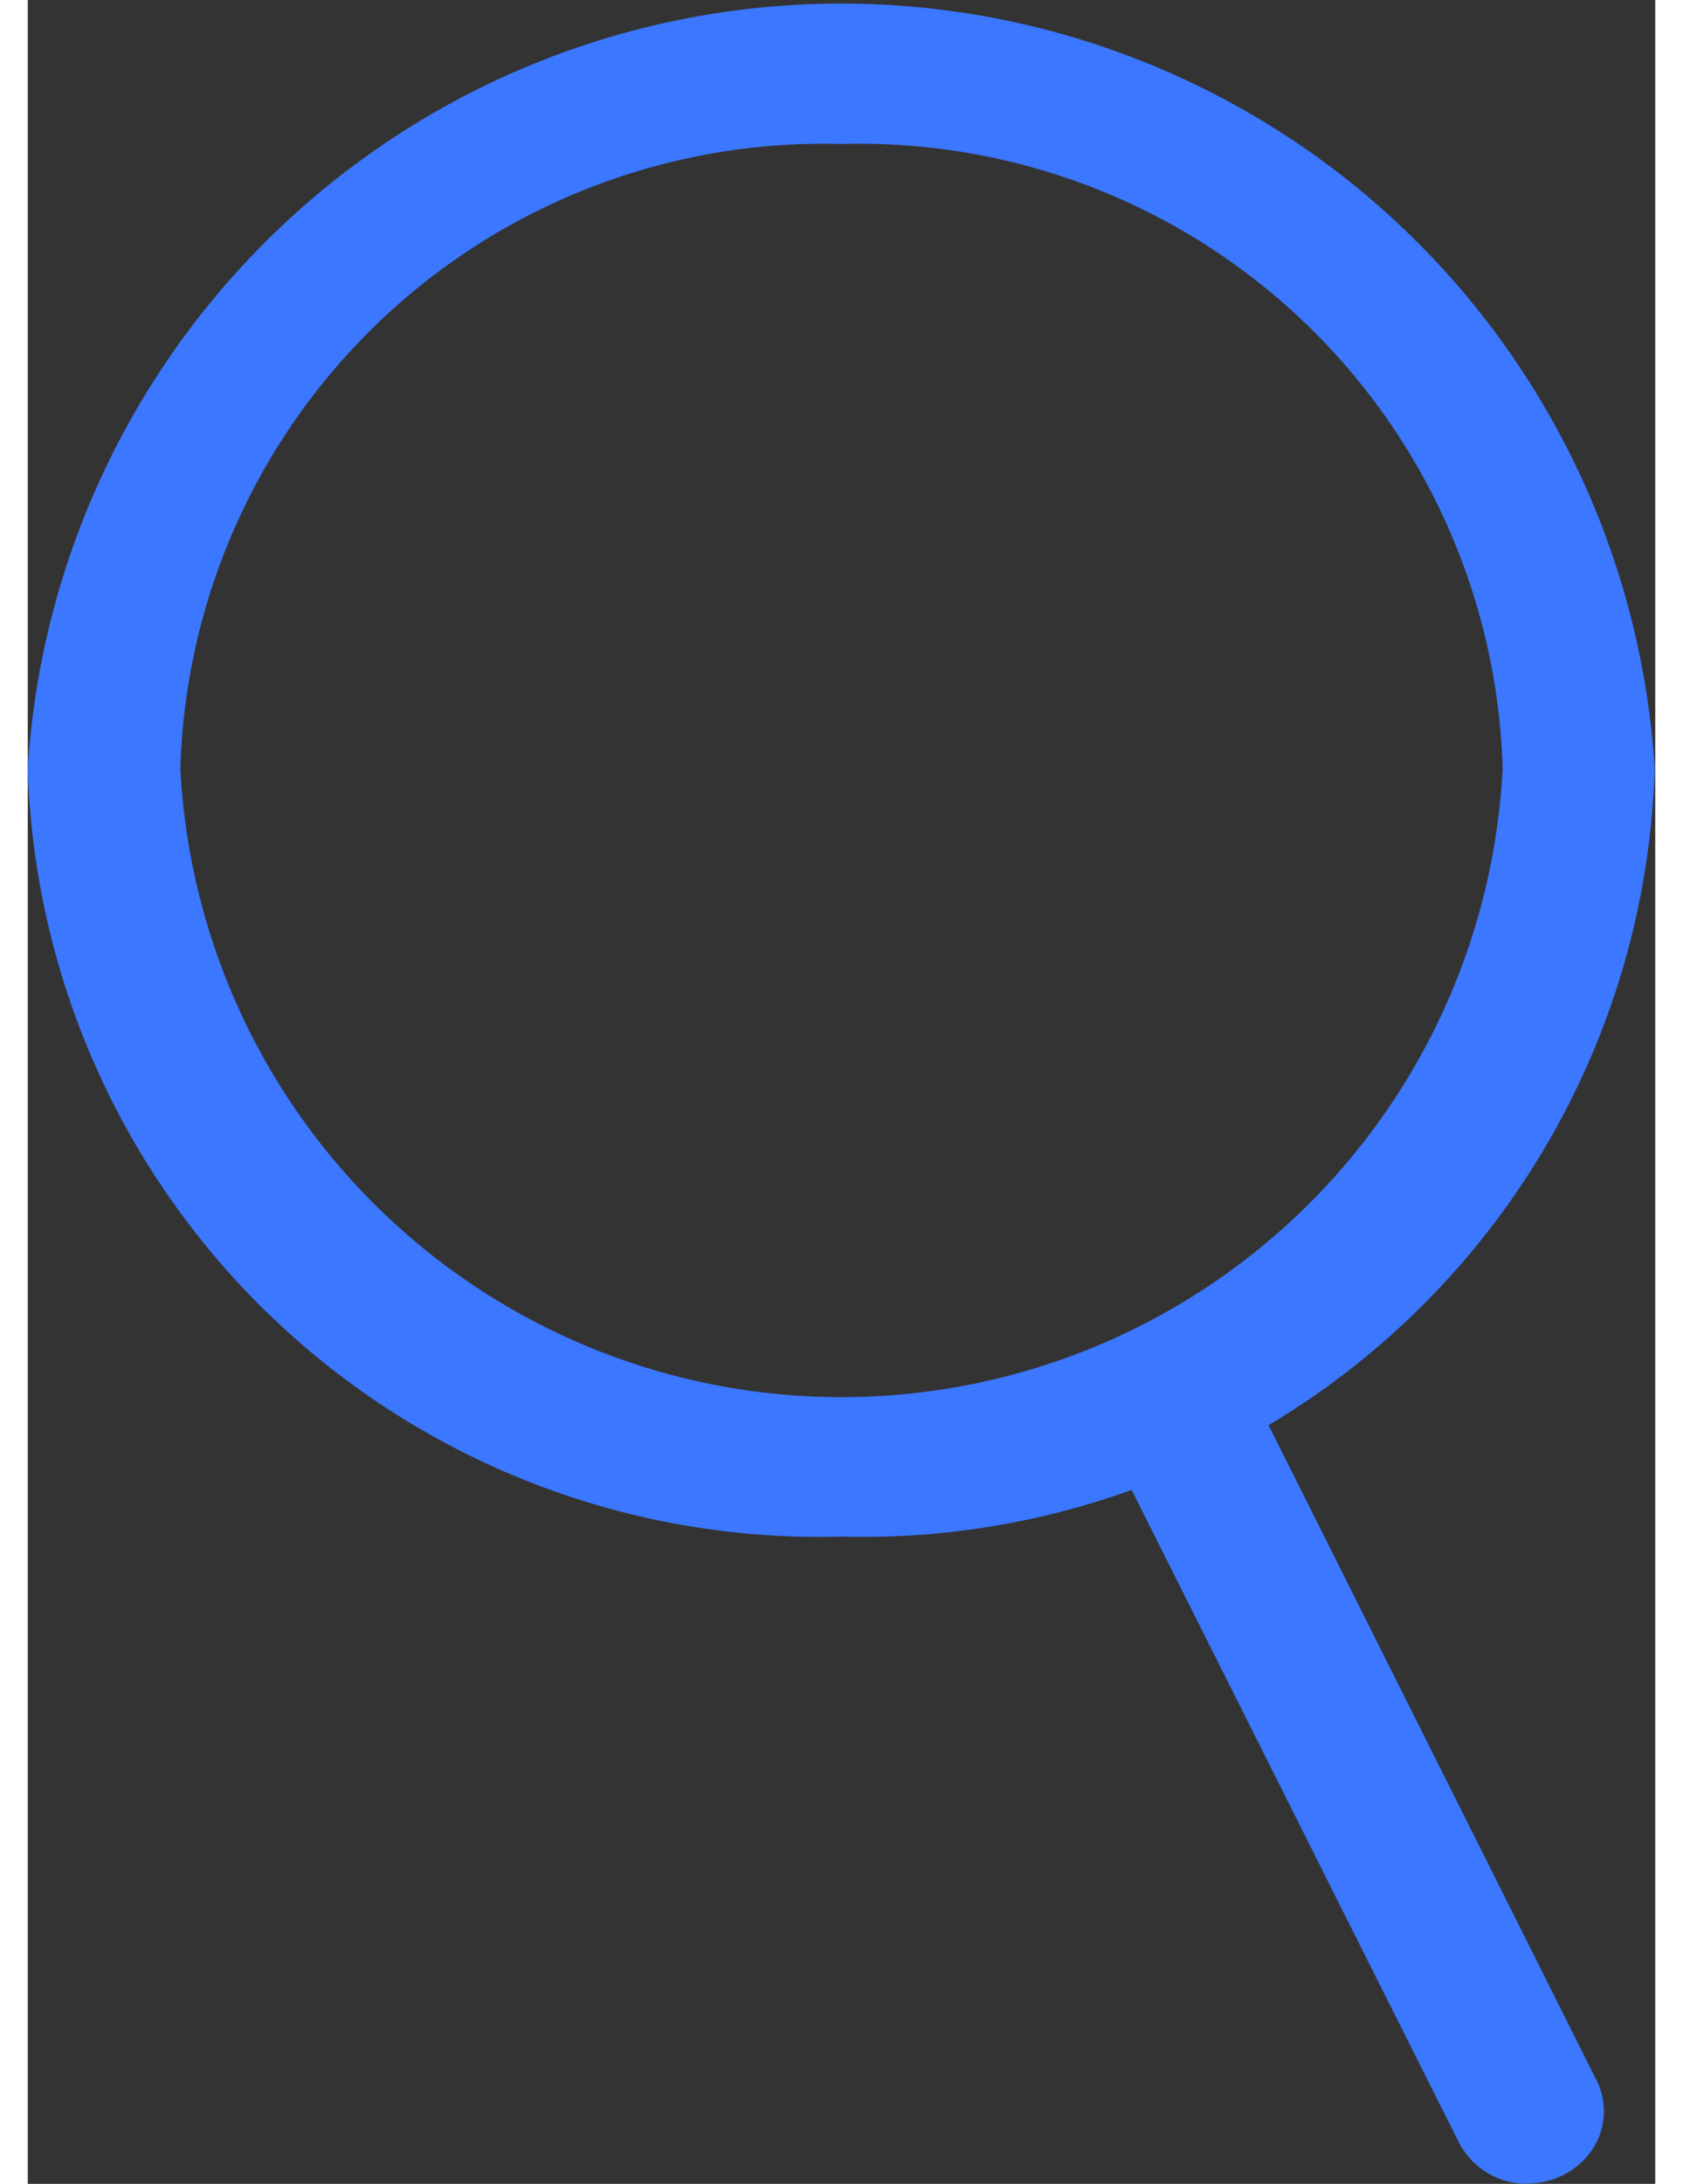 <svg xmlns="http://www.w3.org/2000/svg" id="구성_요소_7_4" width="15" height="19.457" viewBox="0 0 14.505 19.457">
    <rect x="0" y="0" width="14.505" height="19.457" fill="#333333" stroke="none"/>
    <defs>
        <style>
            .cls-1{fill:#3b77ff}
        </style>
    </defs>
    <path id="패스_29" d="M165.752 16.57a7.057 7.057 0 0 1-7.252-6.845 7.264 7.264 0 0 1 14.5 0 7.058 7.058 0 0 1-7.248 6.845zm0-12.407a5.734 5.734 0 0 0-5.892 5.562 5.9 5.9 0 0 0 11.785 0 5.734 5.734 0 0 0-5.893-5.562z" class="cls-1" transform="translate(-158.5 -2.88)"/>
    <path id="선_7" fill="#fff" d="M0 0L2.955 5.908" transform="translate(10.425 12.907)"/>
    <path id="패스_32" d="M183.632 38.8a.68.68 0 0 1-.616-.368l-2.96-5.9a.632.632 0 0 1 .347-.813.706.706 0 0 1 .886.261l2.955 5.9a.615.615 0 0 1-.04.617.694.694 0 0 1-.572.3z" class="cls-1" transform="translate(-170.261 -19.344)"/>
</svg>
